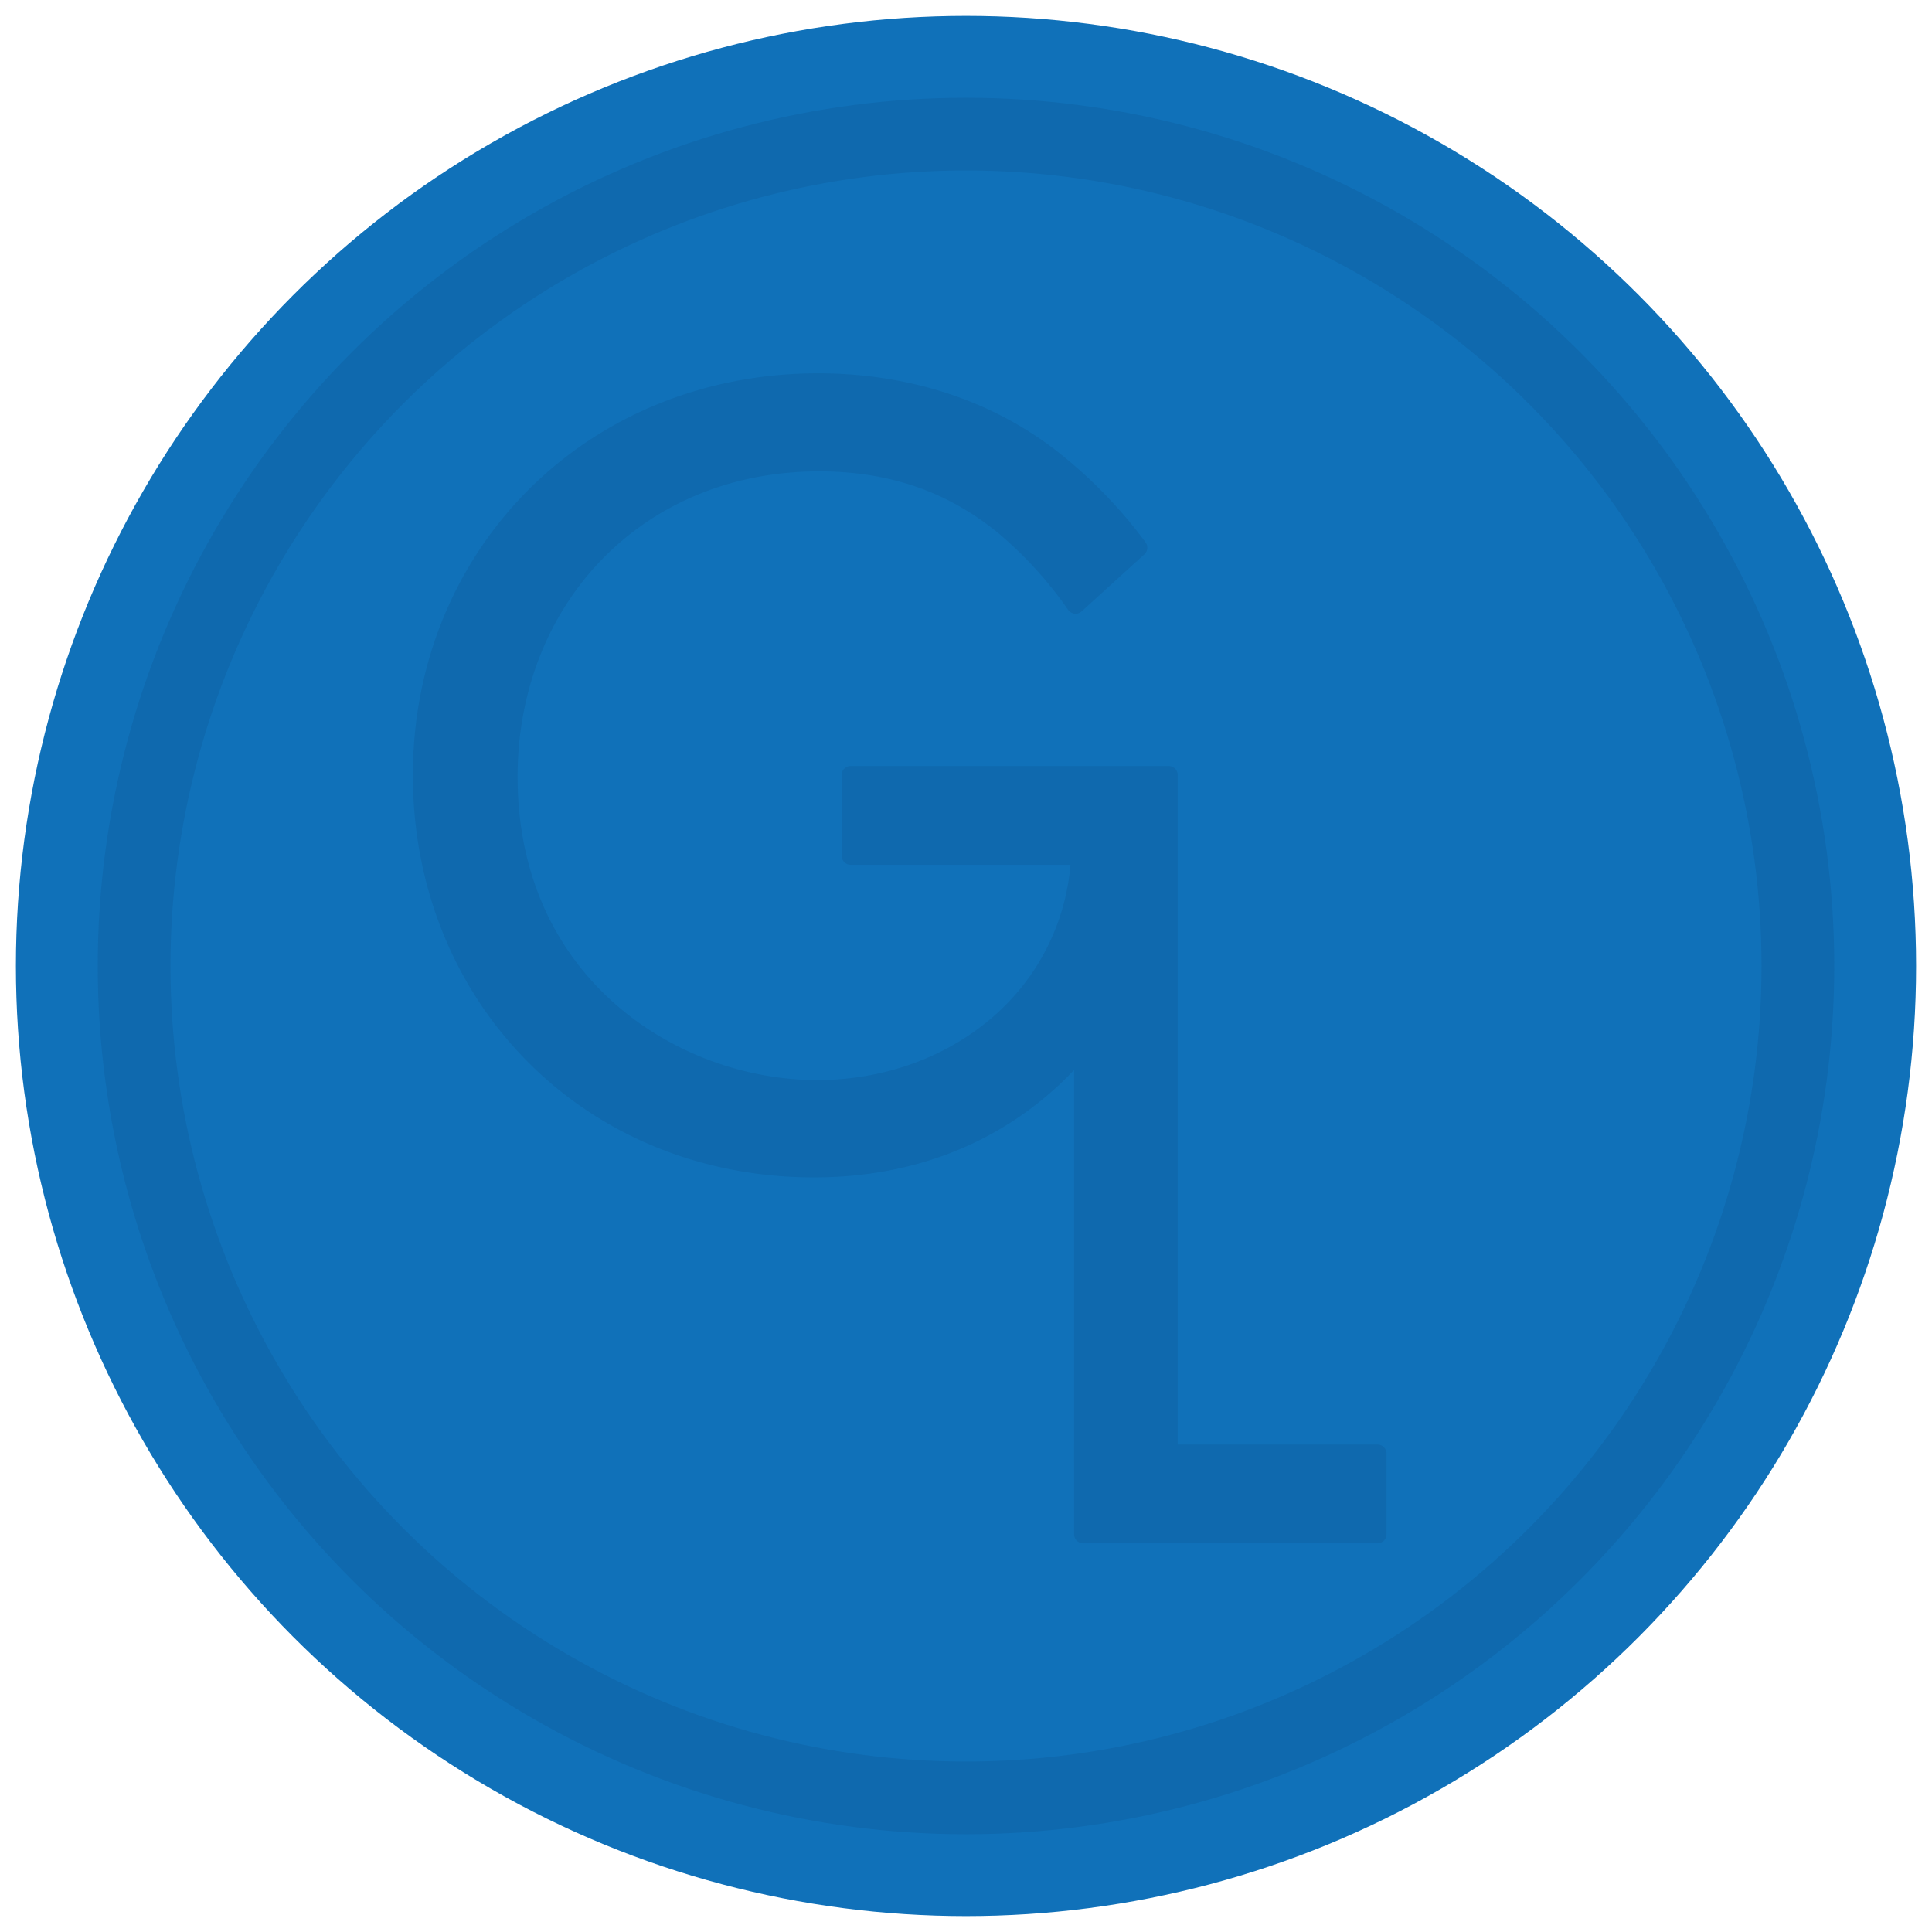 <svg id="Layer_1" data-name="Layer 1" xmlns="http://www.w3.org/2000/svg" viewBox="0 0 425 425"><defs><style>.cls-1,.cls-3{fill:#0f69ae}.cls-1{stroke:#1071b9;stroke-width:18px;}.cls-1,.cls-2{stroke-miterlimit:10;}.cls-2{fill:#1071b9;}.cls-2,.cls-3{stroke:#0f69ae;}.cls-3{stroke-linejoin:round;stroke-width:4px}</style></defs><title>logo-gentlelion</title><circle class="cls-1" cx="212.5" cy="212.5" r="200"/><circle class="cls-2" cx="212.5" cy="212.5" r="175.5"/><path class="cls-3" d="M257.07,319.76V170.5H187.14v17.74h50.47a51.61,51.61,0,0,1-6.76,23.46c-9.52,16.78-28.81,27.89-51.1,27.89-31.56,0-67.89-23.13-67.89-68.72,0-38.83,28.06-69.18,68.39-69.18,20,0,32.57,7.49,40.58,14A88.23,88.23,0,0,1,236.6,133l13.78-12.53a102.26,102.26,0,0,0-19.29-19.79C214.81,88.13,196,84.12,180,84.12c-49.85,0-87.18,37.83-87.18,86.42S129.45,257,179.05,257c33.66,0,51.92-18,59.23-26.92V337.5H303V319.76Z"/></svg>
